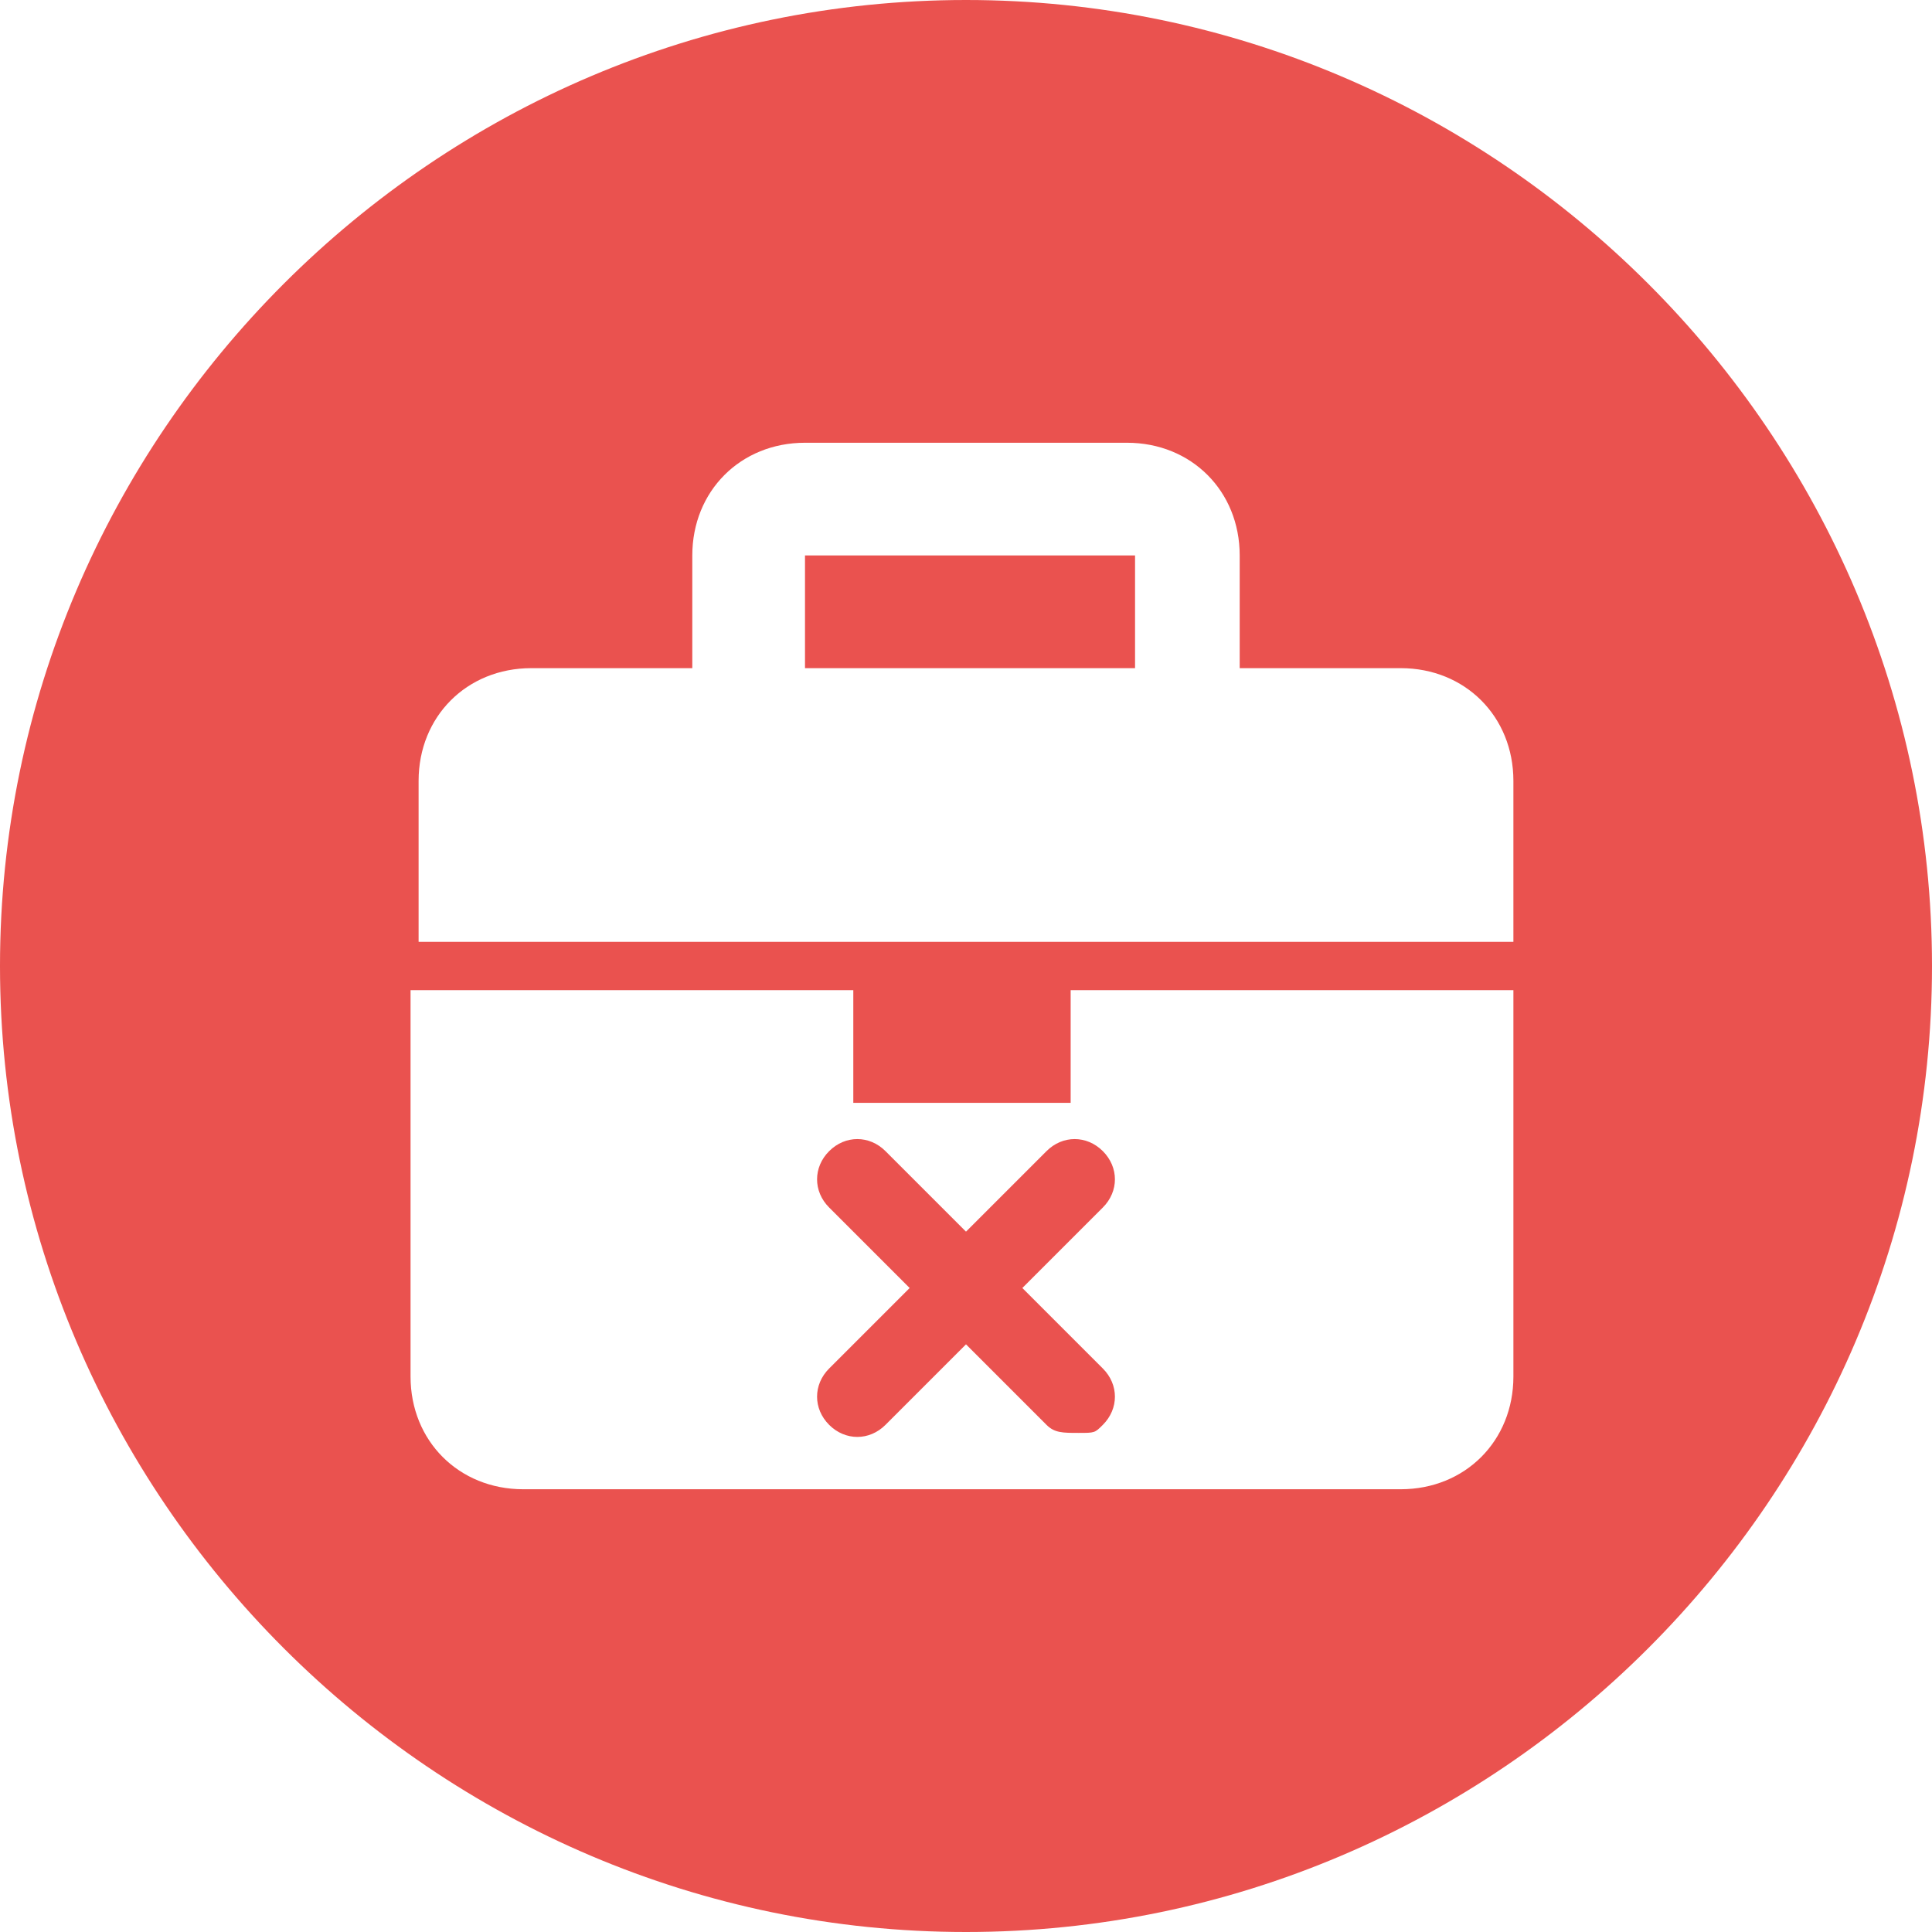 <?xml version="1.0" encoding="utf-8"?>
<!-- Generator: Adobe Illustrator 26.0.1, SVG Export Plug-In . SVG Version: 6.00 Build 0)  -->
<svg version="1.1" id="Layer_1" xmlns="http://www.w3.org/2000/svg" xmlns:xlink="http://www.w3.org/1999/xlink" x="0px" y="0px"
	 viewBox="0 0 24 24" style="enable-background:new 0 0 24 24;" xml:space="preserve">
<style type="text/css">
	.st0{fill:#EA524F;}
</style>
<path class="st0" d="M13.7,17.7c0.2-0.2,0.2-0.5,0-0.7l-1-1l1-1c0.2-0.2,0.2-0.5,0-0.7s-0.5-0.2-0.7,0l-1,1l-1-1
	c-0.2-0.2-0.5-0.2-0.7,0s-0.2,0.5,0,0.7l1,1l-1,1c-0.2,0.2-0.2,0.5,0,0.7s0.5,0.2,0.7,0l1-1l1,1c0.1,0.1,0.2,0.1,0.4,0.1
	S13.6,17.8,13.7,17.7z M10,6.9h4.1v1.4H10V6.9z M12,0C5.4,0,0,5.4,0,12s5.4,12,12,12s12-5.4,12-12S18.6,0,12,0z M18.8,17.1
	c0,0.8-0.6,1.4-1.4,1.4H6.5c-0.8,0-1.4-0.6-1.4-1.4v-4.8h5.5v1.4h2.7v-1.4h5.5V17.1z M18.8,11.7H5.2v-2c0-0.8,0.6-1.4,1.4-1.4h2V6.9
	c0-0.8,0.6-1.4,1.4-1.4h4c0.8,0,1.4,0.6,1.4,1.4v1.4h2c0.8,0,1.4,0.6,1.4,1.4V11.7z"/>
</svg>
